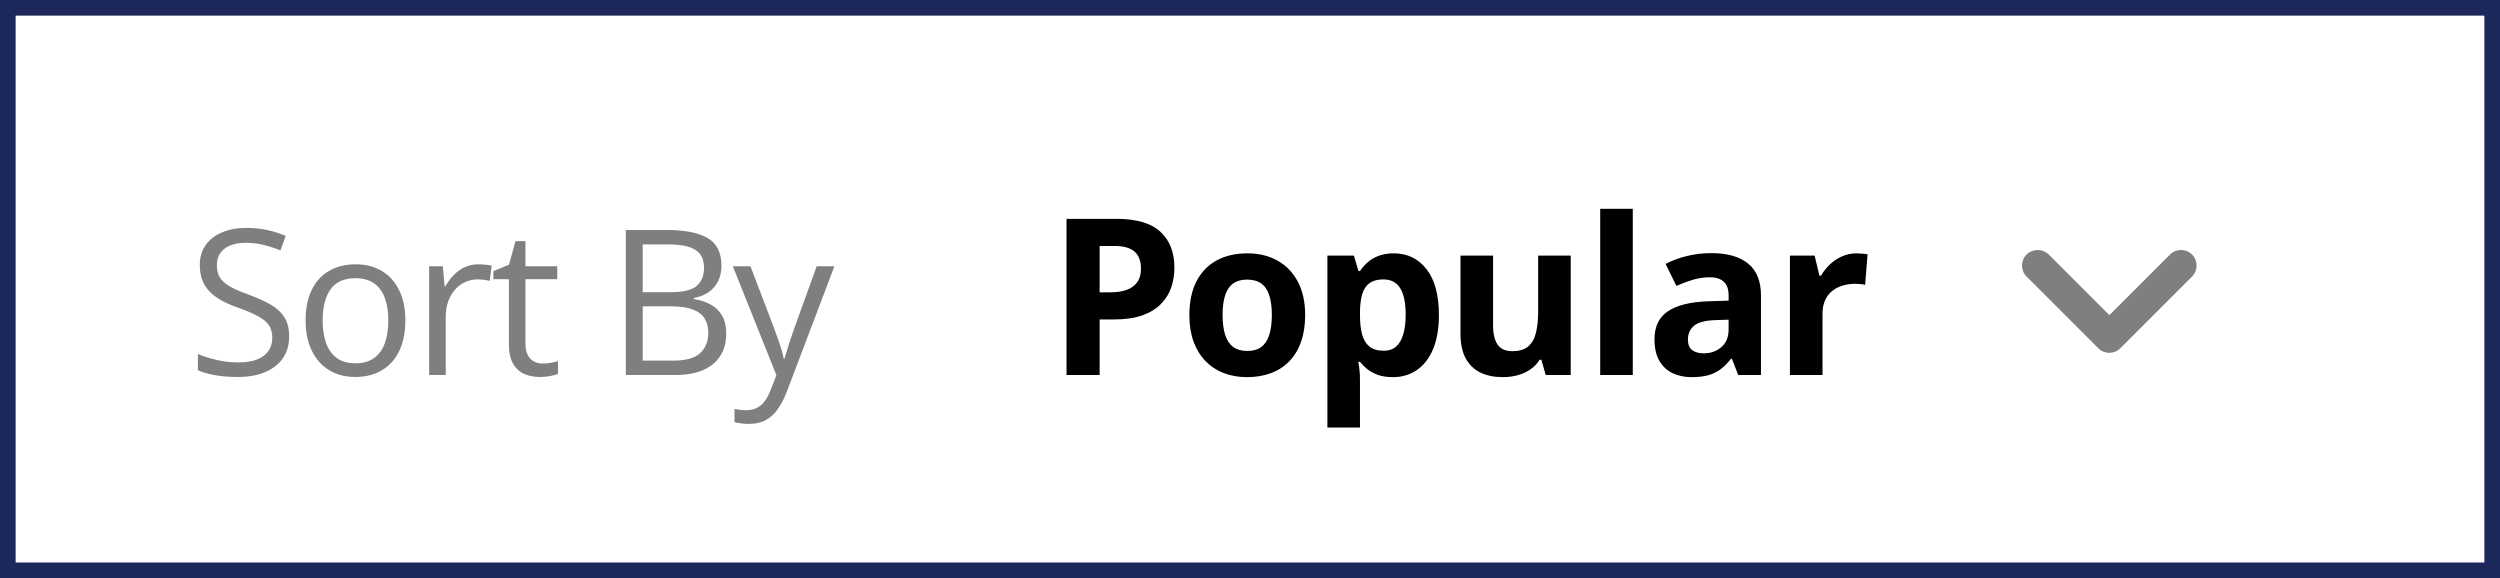 <svg width="160" height="37" viewBox="0 0 160 37" fill="none" xmlns="http://www.w3.org/2000/svg">
<rect x="0.5" y="0.5" width="159" height="36" stroke="#1C275A"/>
<path d="M71.45 14.006C72.74 14.006 73.681 14.284 74.273 14.84C74.866 15.391 75.162 16.152 75.162 17.123C75.162 17.561 75.096 17.98 74.964 18.381C74.832 18.777 74.615 19.131 74.314 19.44C74.018 19.75 73.622 19.996 73.125 20.179C72.628 20.356 72.015 20.445 71.286 20.445H70.377V24H68.258V14.006H71.45ZM71.341 15.742H70.377V18.709H71.074C71.471 18.709 71.815 18.657 72.106 18.552C72.398 18.447 72.624 18.283 72.783 18.06C72.943 17.836 73.022 17.549 73.022 17.198C73.022 16.706 72.886 16.341 72.612 16.105C72.339 15.863 71.915 15.742 71.341 15.742ZM83.53 20.165C83.53 20.803 83.444 21.368 83.27 21.86C83.102 22.352 82.853 22.77 82.525 23.111C82.202 23.449 81.81 23.704 81.349 23.877C80.894 24.05 80.379 24.137 79.805 24.137C79.267 24.137 78.772 24.05 78.321 23.877C77.874 23.704 77.485 23.449 77.152 23.111C76.824 22.77 76.569 22.352 76.386 21.86C76.209 21.368 76.12 20.803 76.12 20.165C76.12 19.317 76.27 18.6 76.571 18.012C76.872 17.424 77.3 16.977 77.856 16.672C78.412 16.366 79.075 16.214 79.846 16.214C80.561 16.214 81.195 16.366 81.746 16.672C82.302 16.977 82.737 17.424 83.052 18.012C83.371 18.6 83.53 19.317 83.53 20.165ZM78.246 20.165C78.246 20.666 78.301 21.088 78.41 21.43C78.519 21.771 78.69 22.029 78.923 22.202C79.155 22.375 79.458 22.462 79.832 22.462C80.201 22.462 80.499 22.375 80.727 22.202C80.96 22.029 81.128 21.771 81.233 21.43C81.343 21.088 81.397 20.666 81.397 20.165C81.397 19.659 81.343 19.24 81.233 18.907C81.128 18.57 80.96 18.317 80.727 18.148C80.495 17.98 80.192 17.895 79.818 17.895C79.267 17.895 78.866 18.085 78.615 18.463C78.369 18.841 78.246 19.409 78.246 20.165ZM89.205 16.214C90.066 16.214 90.761 16.549 91.29 17.219C91.823 17.889 92.09 18.871 92.09 20.165C92.09 21.031 91.964 21.76 91.713 22.352C91.463 22.94 91.117 23.385 90.674 23.686C90.232 23.986 89.724 24.137 89.15 24.137C88.781 24.137 88.464 24.091 88.2 24C87.936 23.904 87.71 23.784 87.523 23.638C87.336 23.487 87.174 23.328 87.038 23.159H86.928C86.965 23.341 86.992 23.528 87.01 23.72C87.029 23.911 87.038 24.098 87.038 24.28V27.363H84.953V16.357H86.648L86.942 17.349H87.038C87.174 17.144 87.341 16.954 87.537 16.781C87.733 16.608 87.967 16.471 88.241 16.371C88.519 16.266 88.84 16.214 89.205 16.214ZM88.535 17.882C88.17 17.882 87.881 17.957 87.667 18.107C87.452 18.258 87.295 18.483 87.195 18.784C87.099 19.085 87.047 19.465 87.038 19.926V20.151C87.038 20.644 87.083 21.061 87.174 21.402C87.27 21.744 87.427 22.004 87.646 22.182C87.869 22.359 88.175 22.448 88.562 22.448C88.881 22.448 89.143 22.359 89.348 22.182C89.553 22.004 89.706 21.744 89.806 21.402C89.911 21.056 89.963 20.634 89.963 20.138C89.963 19.39 89.847 18.828 89.615 18.449C89.382 18.071 89.022 17.882 88.535 17.882ZM100.526 16.357V24H98.926L98.646 23.023H98.537C98.373 23.282 98.167 23.494 97.921 23.658C97.675 23.822 97.404 23.943 97.108 24.02C96.812 24.098 96.504 24.137 96.185 24.137C95.638 24.137 95.162 24.041 94.756 23.85C94.351 23.654 94.034 23.351 93.806 22.94C93.583 22.53 93.471 21.997 93.471 21.341V16.357H95.556V20.821C95.556 21.368 95.654 21.781 95.85 22.059C96.046 22.337 96.358 22.476 96.787 22.476C97.21 22.476 97.543 22.38 97.785 22.189C98.026 21.992 98.195 21.708 98.29 21.334C98.391 20.956 98.441 20.495 98.441 19.953V16.357H100.526ZM104.498 24H102.413V13.363H104.498V24ZM109.523 16.2C110.549 16.2 111.335 16.424 111.882 16.87C112.429 17.317 112.702 17.996 112.702 18.907V24H111.246L110.843 22.961H110.788C110.569 23.234 110.346 23.458 110.118 23.631C109.89 23.804 109.628 23.932 109.332 24.014C109.036 24.096 108.676 24.137 108.252 24.137C107.801 24.137 107.395 24.05 107.035 23.877C106.68 23.704 106.399 23.439 106.194 23.084C105.989 22.724 105.887 22.268 105.887 21.717C105.887 20.906 106.172 20.309 106.741 19.926C107.311 19.538 108.165 19.324 109.305 19.283L110.631 19.242V18.907C110.631 18.506 110.526 18.212 110.316 18.025C110.107 17.838 109.815 17.745 109.441 17.745C109.072 17.745 108.71 17.797 108.354 17.902C107.999 18.007 107.644 18.139 107.288 18.299L106.598 16.891C107.003 16.676 107.457 16.508 107.958 16.385C108.464 16.262 108.986 16.2 109.523 16.2ZM110.631 20.459L109.824 20.486C109.15 20.505 108.68 20.625 108.416 20.849C108.156 21.072 108.026 21.366 108.026 21.73C108.026 22.049 108.12 22.277 108.307 22.414C108.493 22.546 108.737 22.612 109.038 22.612C109.485 22.612 109.861 22.48 110.166 22.216C110.476 21.951 110.631 21.576 110.631 21.088V20.459ZM118.821 16.214C118.926 16.214 119.047 16.221 119.183 16.234C119.325 16.244 119.439 16.257 119.525 16.275L119.368 18.23C119.3 18.208 119.202 18.192 119.074 18.183C118.951 18.169 118.844 18.162 118.753 18.162C118.484 18.162 118.222 18.196 117.967 18.265C117.716 18.333 117.49 18.445 117.29 18.6C117.089 18.75 116.93 18.951 116.811 19.201C116.697 19.447 116.64 19.75 116.64 20.11V24H114.555V16.357H116.135L116.442 17.643H116.545C116.695 17.383 116.882 17.146 117.105 16.932C117.333 16.713 117.591 16.54 117.878 16.412C118.169 16.28 118.484 16.214 118.821 16.214Z" fill="black"/>
<g opacity="0.5">
<path fill-rule="evenodd" clip-rule="evenodd" d="M131.12 16.29L135 20.17L138.88 16.29C139.27 15.9 139.9 15.9 140.29 16.29C140.68 16.68 140.68 17.31 140.29 17.7L135.7 22.29C135.31 22.68 134.68 22.68 134.29 22.29L129.7 17.7C129.31 17.31 129.31 16.68 129.7 16.29C130.09 15.91 130.73 15.9 131.12 16.29Z" fill="black"/>
</g>
<path opacity="0.5" d="M18.506 21.531C18.506 22.081 18.369 22.551 18.094 22.94C17.823 23.325 17.442 23.619 16.951 23.822C16.46 24.025 15.883 24.127 15.218 24.127C14.867 24.127 14.535 24.11 14.222 24.076C13.909 24.042 13.621 23.994 13.358 23.93C13.096 23.867 12.865 23.788 12.666 23.695V22.661C12.984 22.792 13.371 22.915 13.828 23.029C14.285 23.139 14.763 23.194 15.263 23.194C15.728 23.194 16.122 23.133 16.443 23.01C16.765 22.883 17.008 22.703 17.173 22.47C17.343 22.233 17.427 21.95 17.427 21.62C17.427 21.302 17.357 21.038 17.218 20.826C17.078 20.61 16.845 20.416 16.52 20.242C16.198 20.064 15.758 19.876 15.199 19.677C14.806 19.538 14.459 19.385 14.158 19.22C13.858 19.051 13.606 18.86 13.403 18.649C13.2 18.437 13.045 18.192 12.94 17.913C12.838 17.633 12.787 17.314 12.787 16.954C12.787 16.459 12.912 16.036 13.162 15.685C13.415 15.329 13.765 15.058 14.209 14.872C14.658 14.682 15.172 14.586 15.752 14.586C16.247 14.586 16.704 14.633 17.123 14.726C17.546 14.819 17.933 14.944 18.284 15.101L17.948 16.027C17.613 15.888 17.258 15.771 16.881 15.678C16.509 15.585 16.124 15.539 15.726 15.539C15.328 15.539 14.992 15.598 14.717 15.716C14.446 15.831 14.239 15.993 14.095 16.205C13.951 16.417 13.879 16.669 13.879 16.96C13.879 17.286 13.947 17.557 14.082 17.773C14.222 17.989 14.442 18.181 14.742 18.351C15.047 18.516 15.449 18.689 15.948 18.871C16.494 19.07 16.957 19.282 17.338 19.506C17.719 19.726 18.009 19.997 18.208 20.318C18.407 20.636 18.506 21.04 18.506 21.531ZM25.944 20.509C25.944 21.08 25.87 21.59 25.722 22.039C25.574 22.487 25.36 22.866 25.081 23.175C24.802 23.484 24.463 23.721 24.065 23.886C23.672 24.047 23.225 24.127 22.726 24.127C22.26 24.127 21.833 24.047 21.444 23.886C21.059 23.721 20.724 23.484 20.441 23.175C20.161 22.866 19.944 22.487 19.787 22.039C19.635 21.59 19.558 21.08 19.558 20.509C19.558 19.747 19.688 19.1 19.946 18.566C20.204 18.029 20.572 17.621 21.05 17.341C21.532 17.058 22.106 16.916 22.77 16.916C23.405 16.916 23.959 17.058 24.433 17.341C24.912 17.625 25.282 18.035 25.544 18.573C25.811 19.106 25.944 19.751 25.944 20.509ZM20.65 20.509C20.65 21.067 20.724 21.552 20.872 21.962C21.02 22.373 21.249 22.69 21.558 22.915C21.867 23.139 22.265 23.251 22.751 23.251C23.234 23.251 23.629 23.139 23.938 22.915C24.251 22.69 24.482 22.373 24.63 21.962C24.778 21.552 24.852 21.067 24.852 20.509C24.852 19.954 24.778 19.476 24.63 19.074C24.482 18.668 24.253 18.355 23.945 18.135C23.636 17.915 23.236 17.805 22.745 17.805C22.021 17.805 21.49 18.044 21.152 18.522C20.817 19 20.65 19.662 20.65 20.509ZM30.627 16.916C30.767 16.916 30.913 16.924 31.065 16.941C31.217 16.954 31.353 16.973 31.471 16.998L31.338 17.976C31.224 17.947 31.097 17.923 30.957 17.906C30.817 17.889 30.686 17.881 30.564 17.881C30.284 17.881 30.02 17.938 29.77 18.052C29.525 18.162 29.309 18.323 29.123 18.535C28.936 18.742 28.791 18.994 28.685 19.29C28.579 19.582 28.526 19.908 28.526 20.268V24H27.466V17.043H28.342L28.456 18.325H28.501C28.645 18.067 28.818 17.832 29.021 17.621C29.224 17.405 29.459 17.233 29.726 17.106C29.997 16.98 30.297 16.916 30.627 16.916ZM34.732 23.264C34.906 23.264 35.084 23.249 35.266 23.219C35.447 23.19 35.596 23.154 35.71 23.111V23.93C35.587 23.985 35.416 24.032 35.196 24.07C34.98 24.108 34.768 24.127 34.561 24.127C34.193 24.127 33.858 24.064 33.558 23.936C33.258 23.805 33.016 23.585 32.834 23.276C32.657 22.967 32.568 22.54 32.568 21.994V17.868H31.578V17.354L32.574 16.941L32.993 15.431H33.628V17.043H35.665V17.868H33.628V21.962C33.628 22.398 33.727 22.724 33.926 22.94C34.129 23.156 34.398 23.264 34.732 23.264ZM40.055 14.72H42.683C43.842 14.72 44.714 14.893 45.298 15.24C45.882 15.587 46.174 16.178 46.174 17.011C46.174 17.371 46.104 17.695 45.964 17.982C45.829 18.266 45.63 18.501 45.368 18.687C45.105 18.873 44.782 19.002 44.397 19.074V19.138C44.803 19.201 45.162 19.317 45.476 19.487C45.789 19.656 46.034 19.893 46.212 20.198C46.39 20.502 46.478 20.89 46.478 21.359C46.478 21.931 46.345 22.413 46.079 22.807C45.816 23.2 45.444 23.498 44.961 23.702C44.479 23.901 43.908 24 43.248 24H40.055V14.72ZM41.134 18.7H42.911C43.719 18.7 44.278 18.566 44.587 18.3C44.9 18.033 45.057 17.644 45.057 17.132C45.057 16.603 44.87 16.222 44.498 15.989C44.13 15.757 43.542 15.64 42.733 15.64H41.134V18.7ZM41.134 19.607V23.08H43.063C43.889 23.08 44.473 22.919 44.815 22.597C45.158 22.271 45.33 21.833 45.33 21.283C45.33 20.932 45.251 20.631 45.095 20.382C44.942 20.132 44.693 19.942 44.346 19.811C44.003 19.675 43.544 19.607 42.968 19.607H41.134ZM46.902 17.043H48.032L49.568 21.08C49.657 21.317 49.74 21.546 49.816 21.766C49.892 21.981 49.96 22.189 50.019 22.388C50.078 22.587 50.125 22.779 50.158 22.965H50.203C50.262 22.754 50.347 22.477 50.457 22.134C50.567 21.787 50.685 21.433 50.812 21.074L52.266 17.043H53.402L50.374 25.022C50.214 25.449 50.025 25.822 49.809 26.139C49.598 26.456 49.34 26.7 49.035 26.869C48.73 27.043 48.362 27.129 47.931 27.129C47.732 27.129 47.556 27.117 47.404 27.091C47.251 27.07 47.12 27.045 47.01 27.015V26.171C47.103 26.192 47.215 26.211 47.346 26.228C47.482 26.245 47.622 26.253 47.765 26.253C48.028 26.253 48.254 26.203 48.445 26.101C48.639 26.004 48.806 25.86 48.946 25.669C49.086 25.479 49.206 25.253 49.308 24.99L49.689 24.013L46.902 17.043Z" fill="black"/>
</svg>
